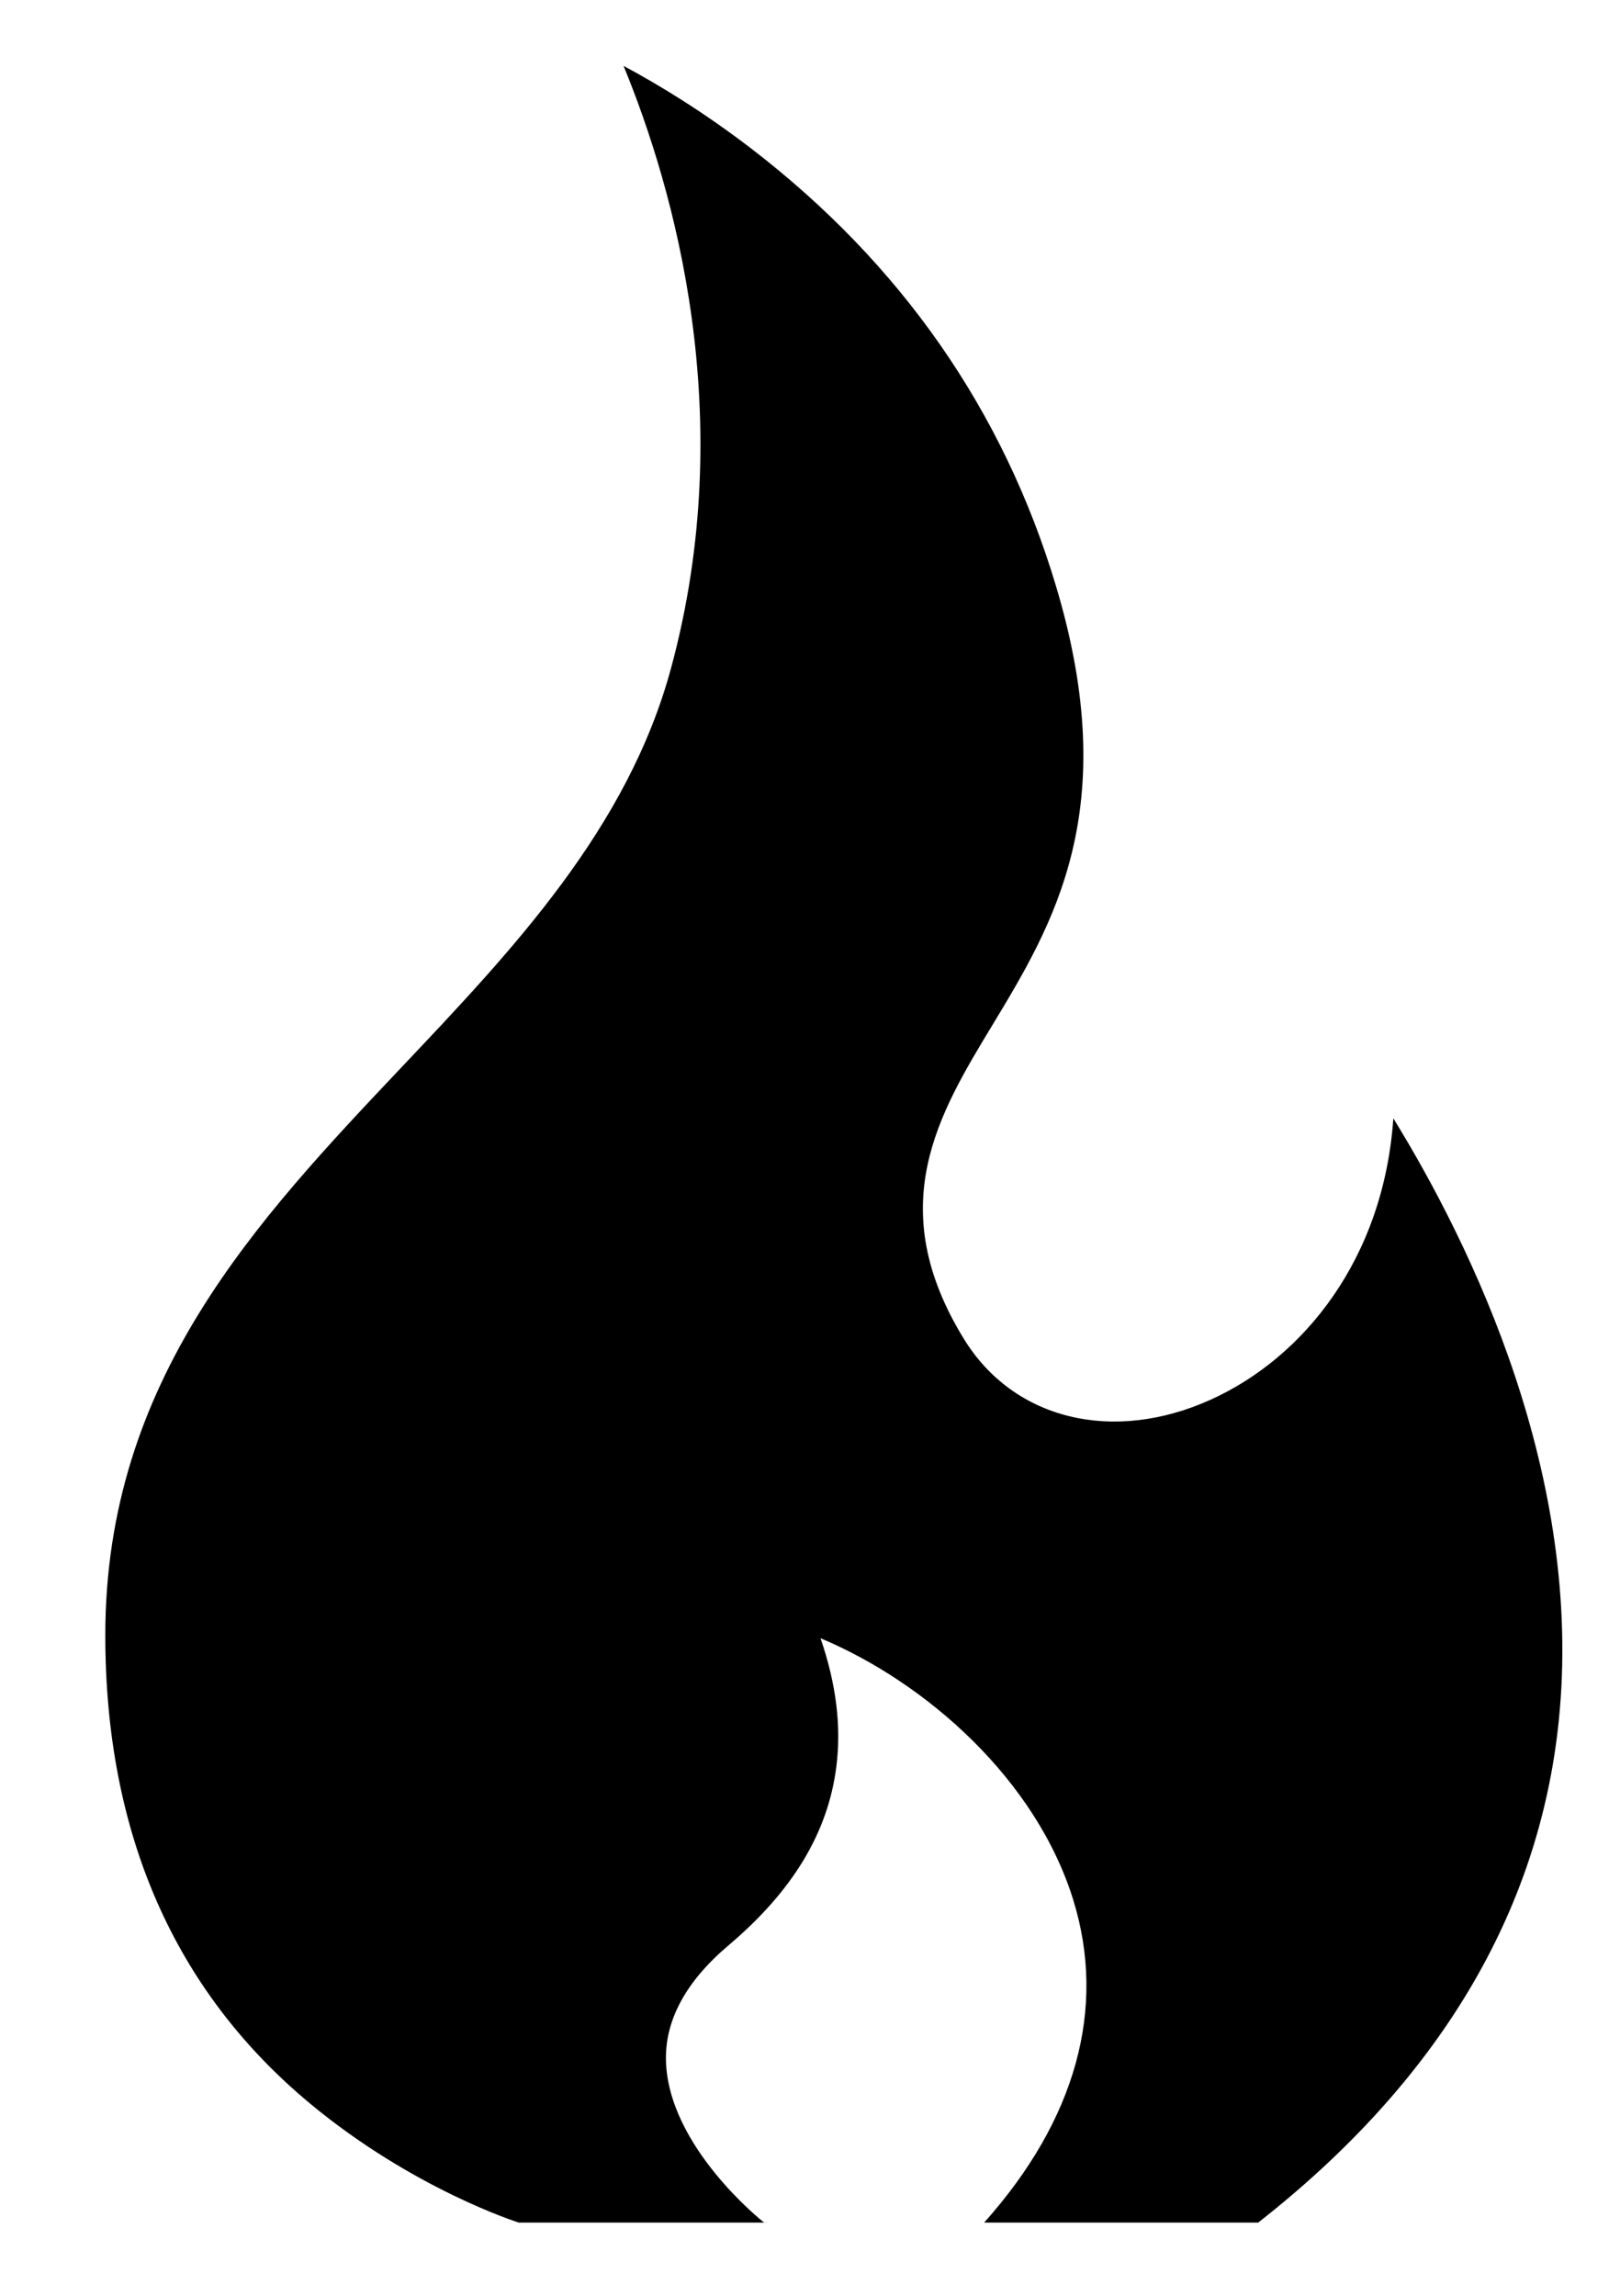 <svg width="12" height="17" viewBox="0 0 12 17" fill="none" xmlns="http://www.w3.org/2000/svg">
<path d="M10.321 8.281C10.249 9.323 9.655 10.054 8.969 10.364C8.242 10.693 7.506 10.512 7.139 9.913C6.538 8.933 6.951 8.251 7.351 7.591C7.803 6.843 8.317 5.995 7.824 4.346C7.436 3.044 6.674 1.951 5.562 1.098C5.215 0.832 4.886 0.631 4.619 0.488C4.992 1.396 5.477 3.084 4.97 4.95C4.649 6.134 3.8 7.031 2.979 7.898C1.898 9.041 0.78 10.222 0.78 12.109C0.78 13.573 1.29 14.74 2.296 15.576C3.058 16.209 3.835 16.456 3.843 16.458H5.698L5.659 16.457C5.652 16.452 4.945 15.894 4.933 15.254C4.927 14.955 5.084 14.668 5.4 14.402C5.873 14.001 6.133 13.57 6.195 13.083C6.233 12.785 6.195 12.471 6.078 12.131C6.863 12.46 7.676 13.179 7.951 14.072C8.198 14.873 7.969 15.698 7.29 16.458H9.32C10.65 15.416 11.399 14.168 11.546 12.747C11.733 10.936 10.905 9.23 10.321 8.281Z" fill="black"/>
</svg>
